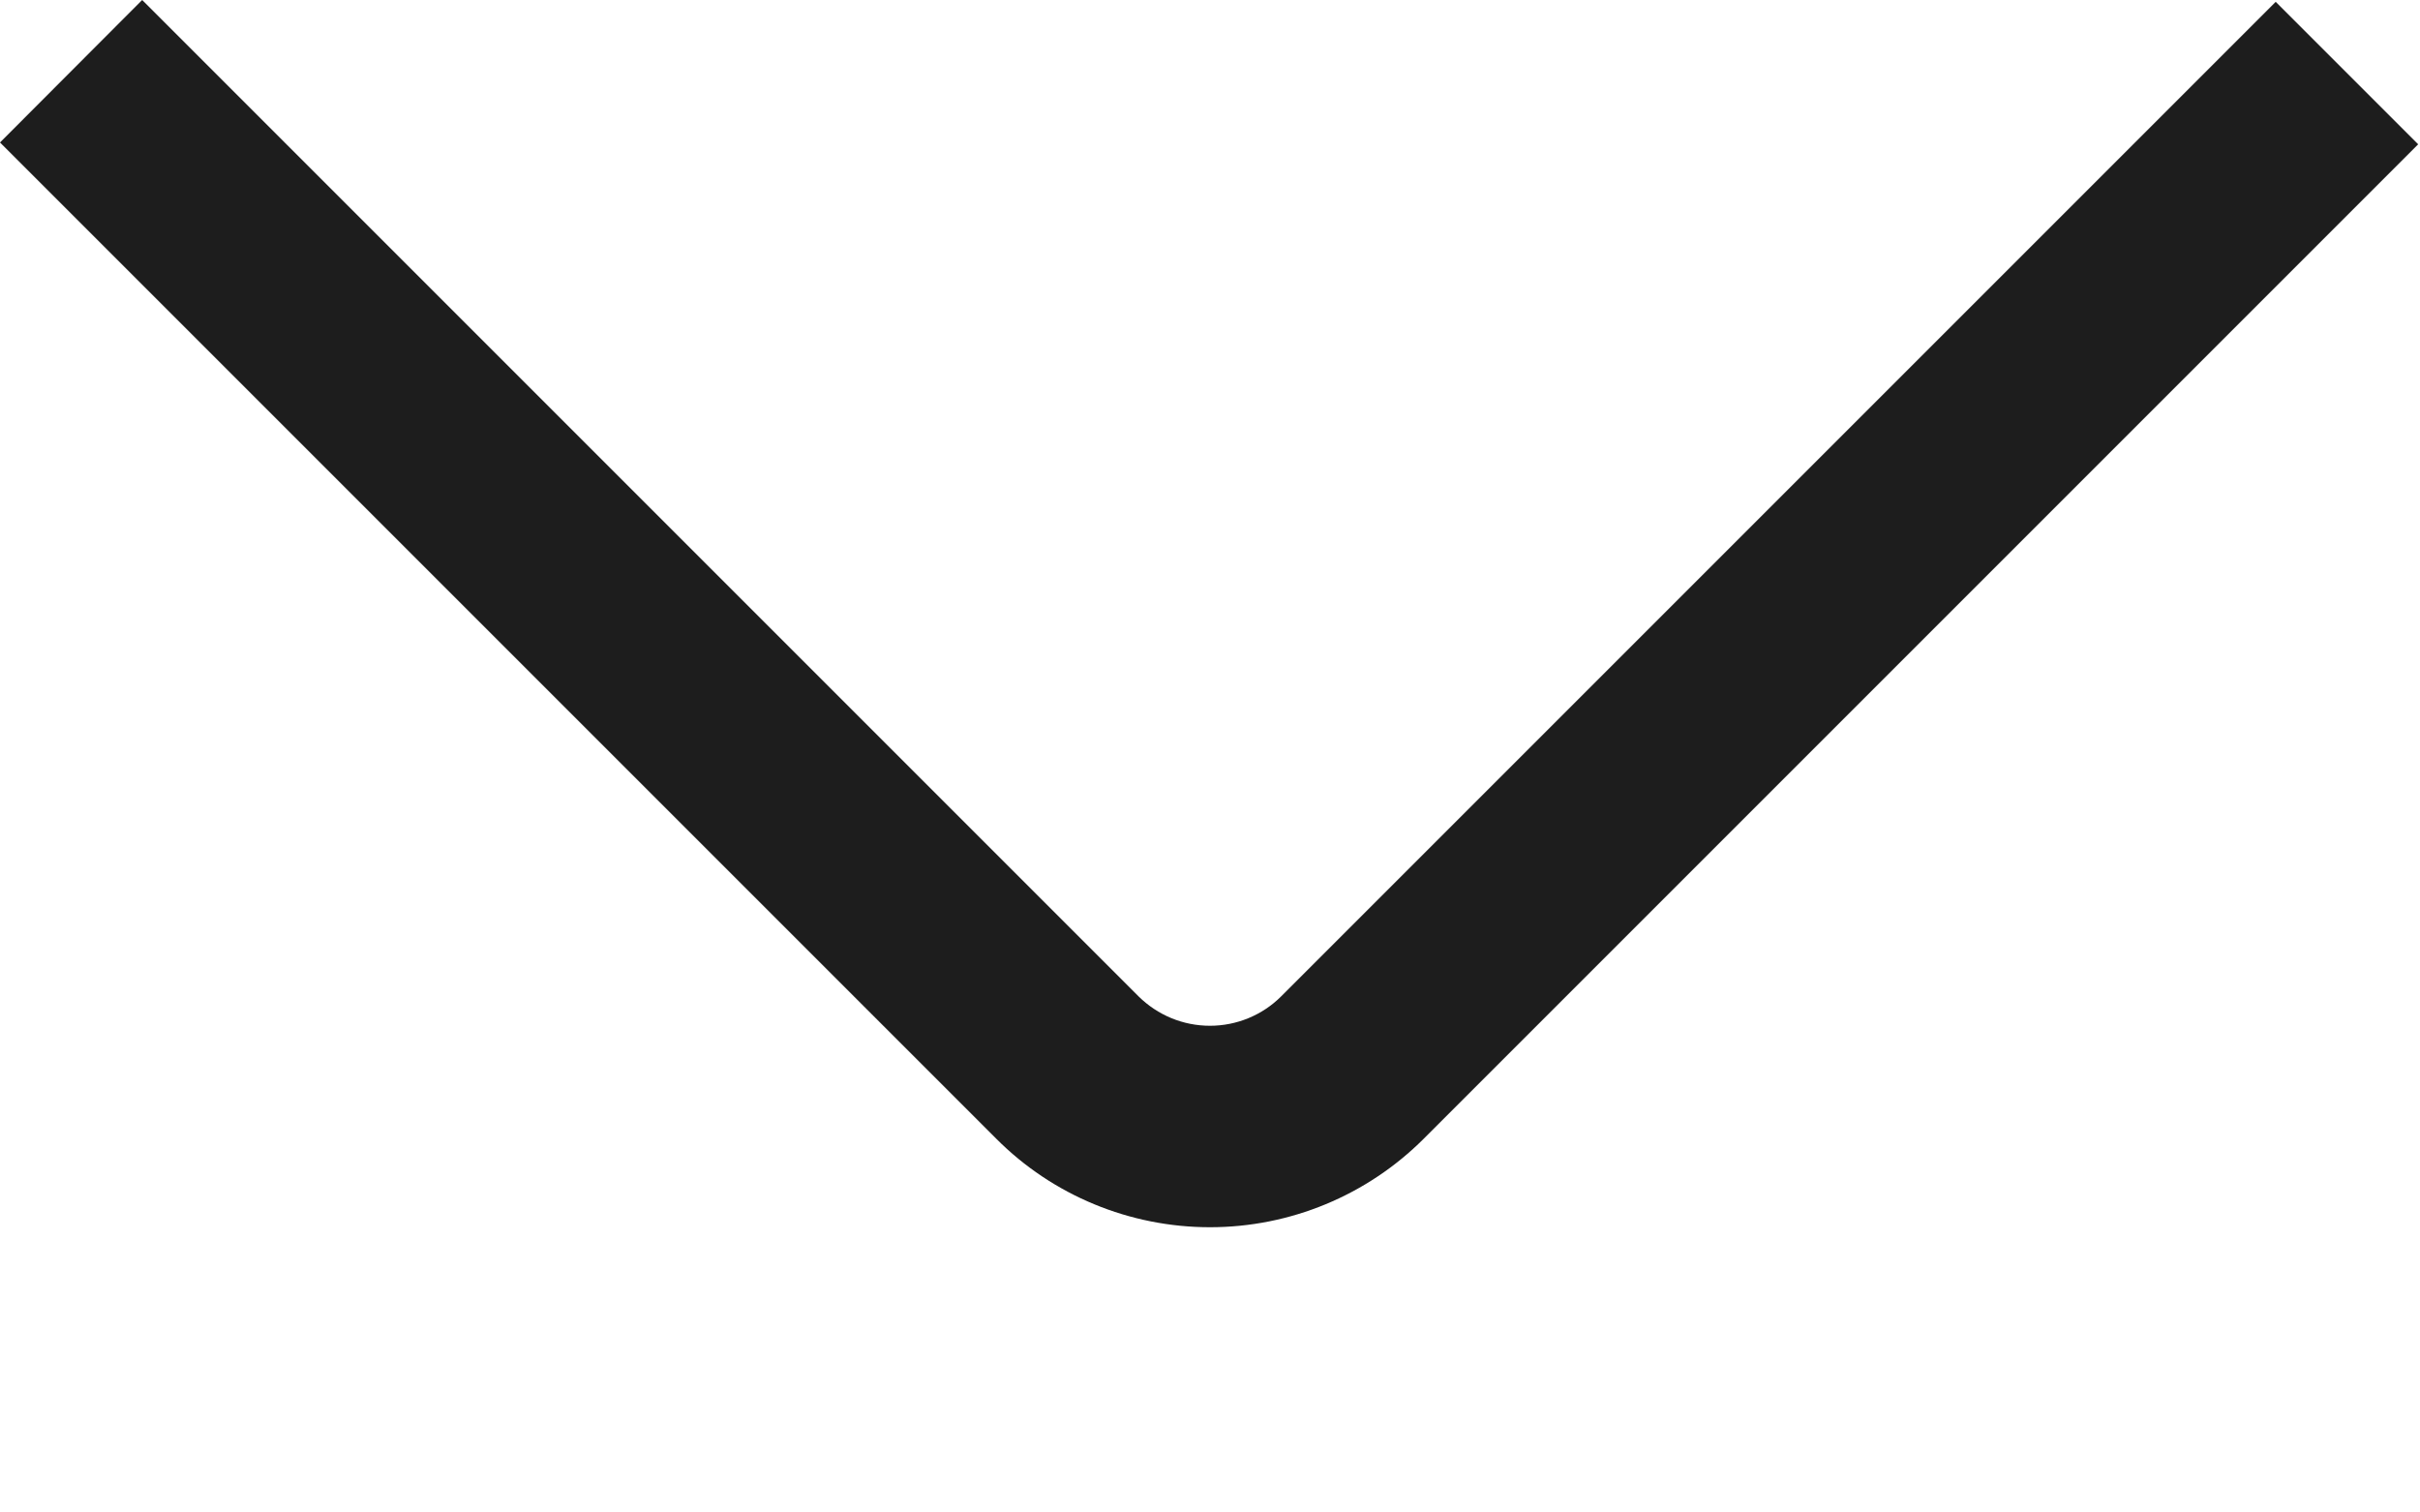 <svg width="8" height="5" viewBox="0 0 8 5" fill="none" xmlns="http://www.w3.org/2000/svg">
<path d="M-0 0.471L0.47 0L3.764 3.294C3.827 3.356 3.911 3.391 4 3.391C4.088 3.391 4.173 3.356 4.235 3.294L7.523 0.006L7.994 0.477L4.707 3.764C4.519 3.952 4.265 4.057 4 4.057C3.735 4.057 3.48 3.952 3.293 3.764L-0 0.471Z" fill="#1D1D1D"/>
</svg>

